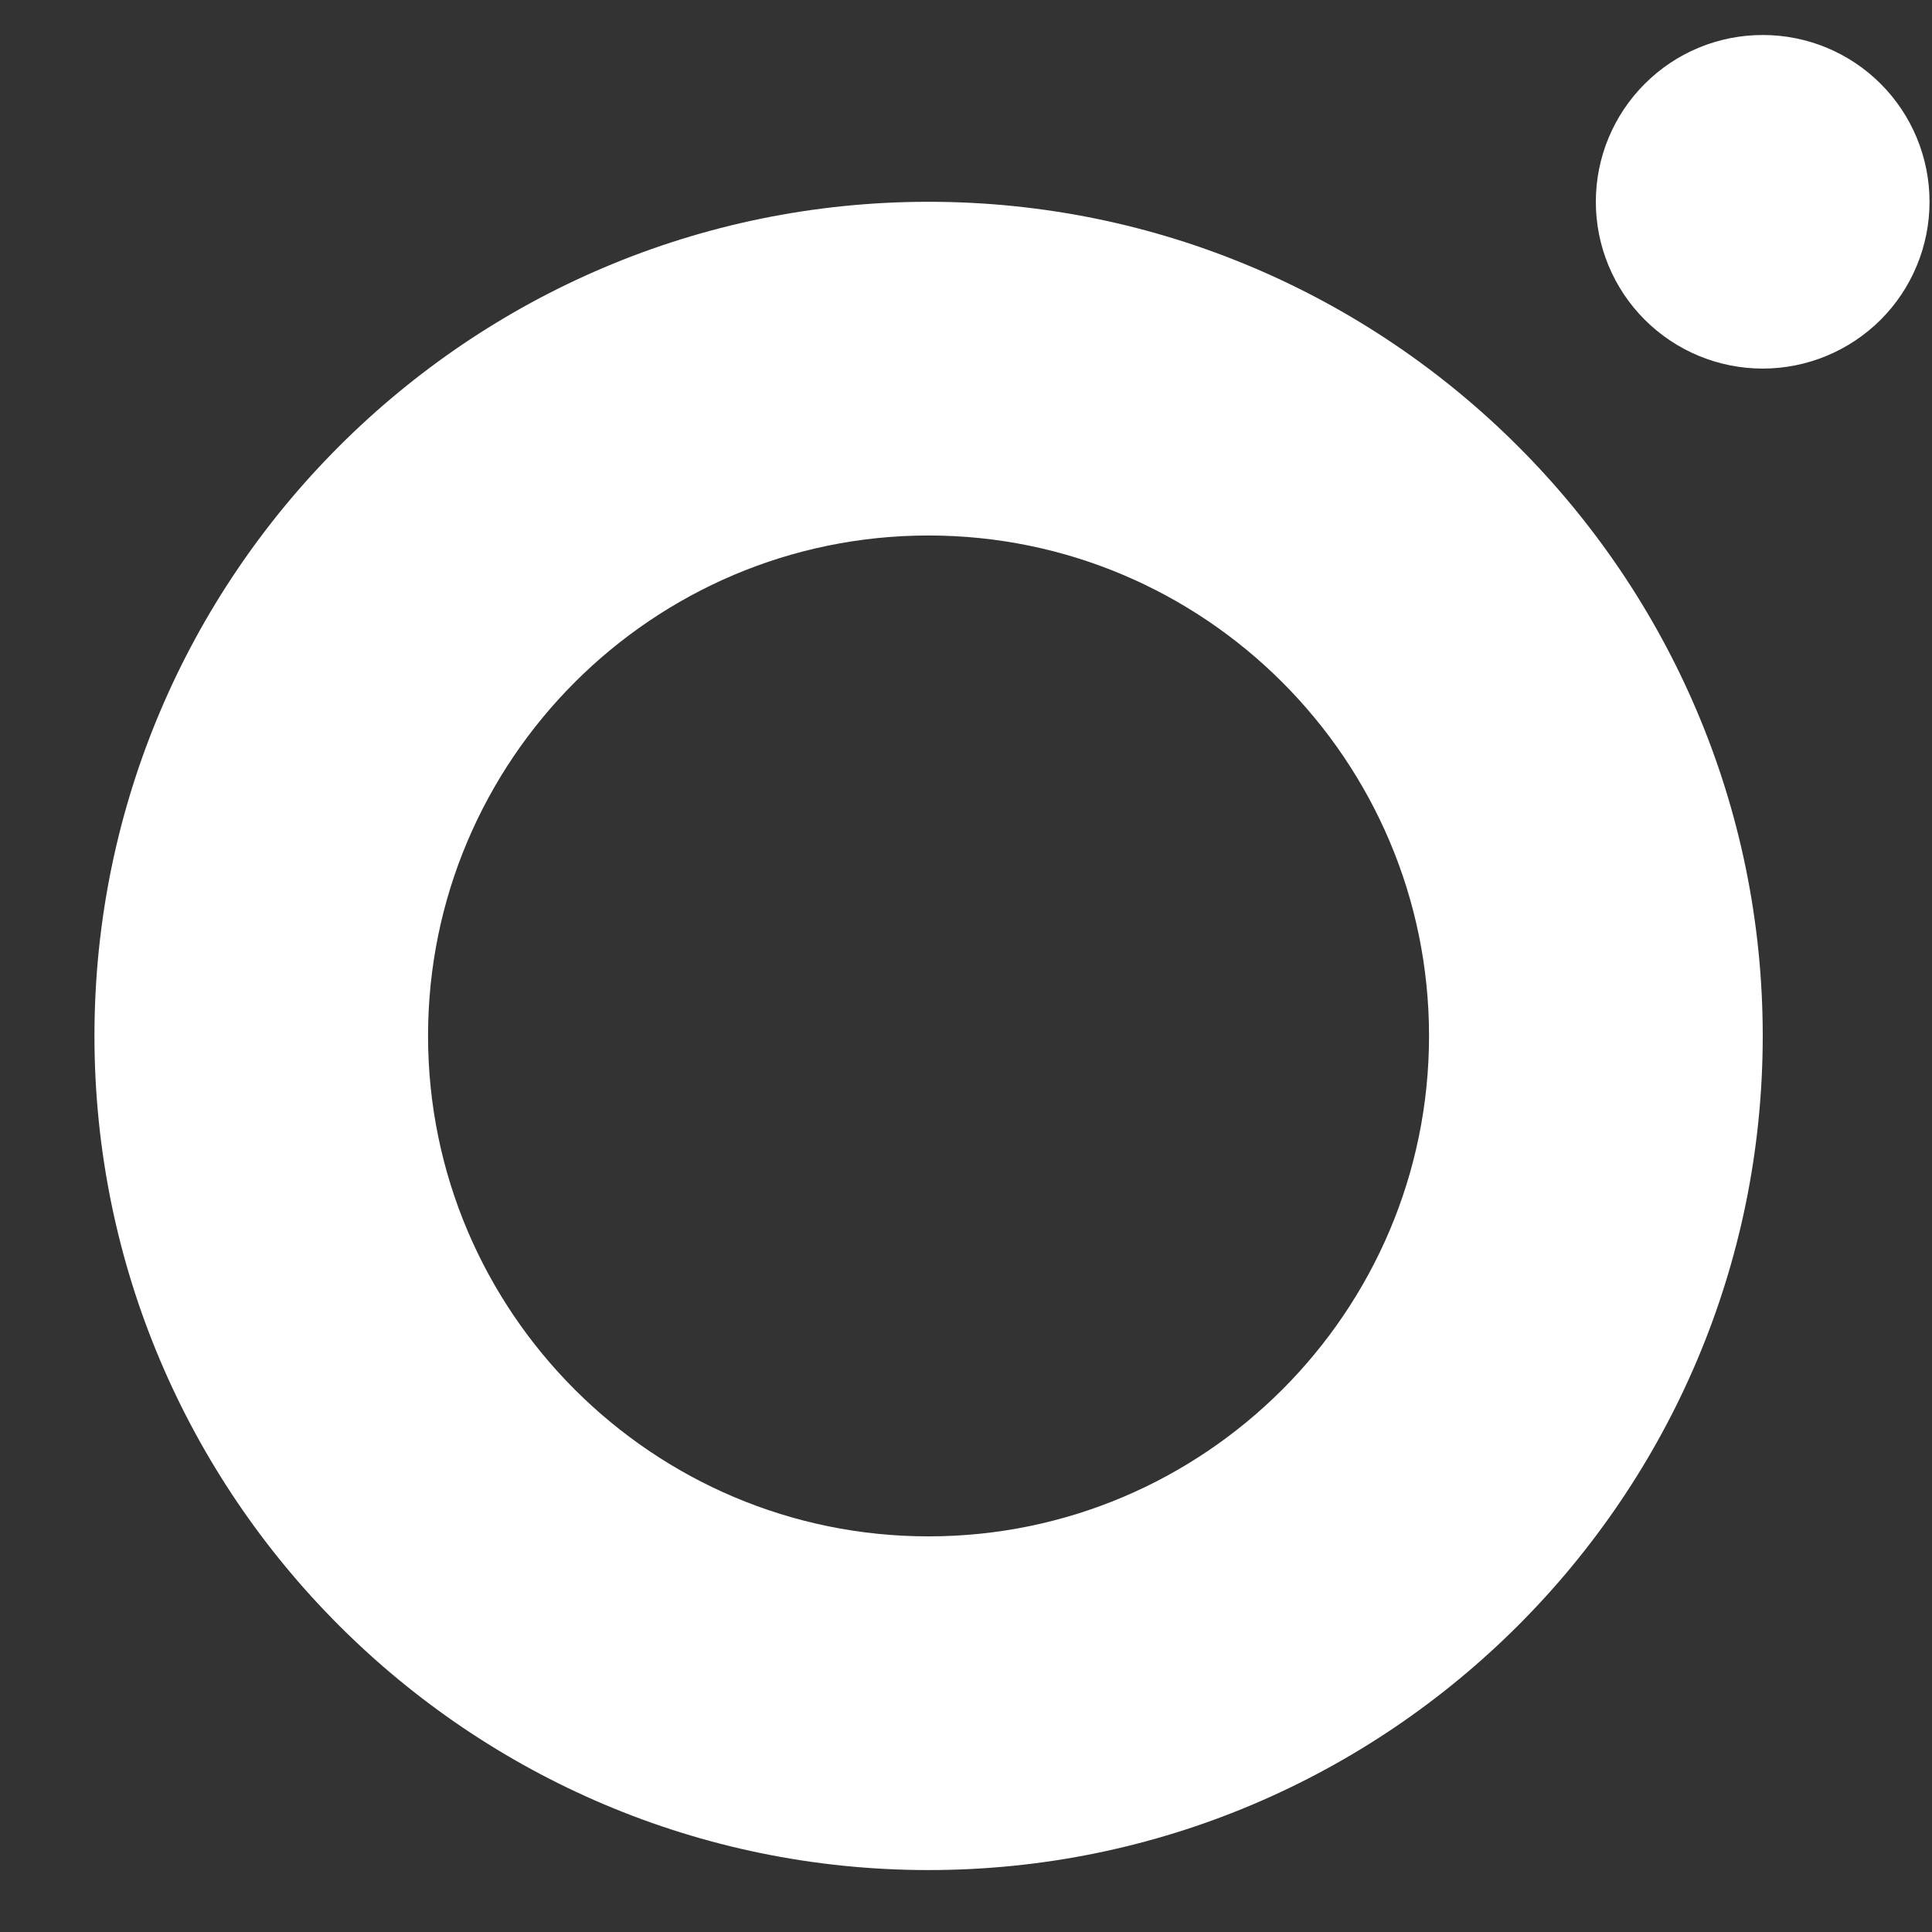 <svg width="18" height="18" viewBox="0 0 18 18" fill="none" xmlns="http://www.w3.org/2000/svg">
<rect x="0" y="0" width="18" height="18" fill="#333333" stroke="none"/>
<path d="M16.423 0.326C16.01 0.326 15.615 0.489 15.324 0.781C15.032 1.072 14.868 1.468 14.868 1.88C14.868 2.292 15.032 2.688 15.324 2.979C15.615 3.27 16.01 3.434 16.423 3.434C16.835 3.434 17.23 3.27 17.522 2.979C17.813 2.688 17.977 2.292 17.977 1.88C17.977 1.468 17.813 1.072 17.522 0.781C17.23 0.489 16.835 0.326 16.423 0.326ZM8.651 1.88C4.366 1.88 0.88 5.366 0.88 9.651C0.88 13.937 4.366 17.423 8.651 17.423C12.936 17.423 16.423 13.937 16.423 9.651C16.423 5.366 12.936 1.88 8.651 1.88ZM8.651 4.989C11.222 4.989 13.314 7.081 13.314 9.651C13.314 12.222 11.222 14.314 8.651 14.314C6.08 14.314 3.988 12.222 3.988 9.651C3.988 7.081 6.08 4.989 8.651 4.989Z" fill="white"/>
</svg>
